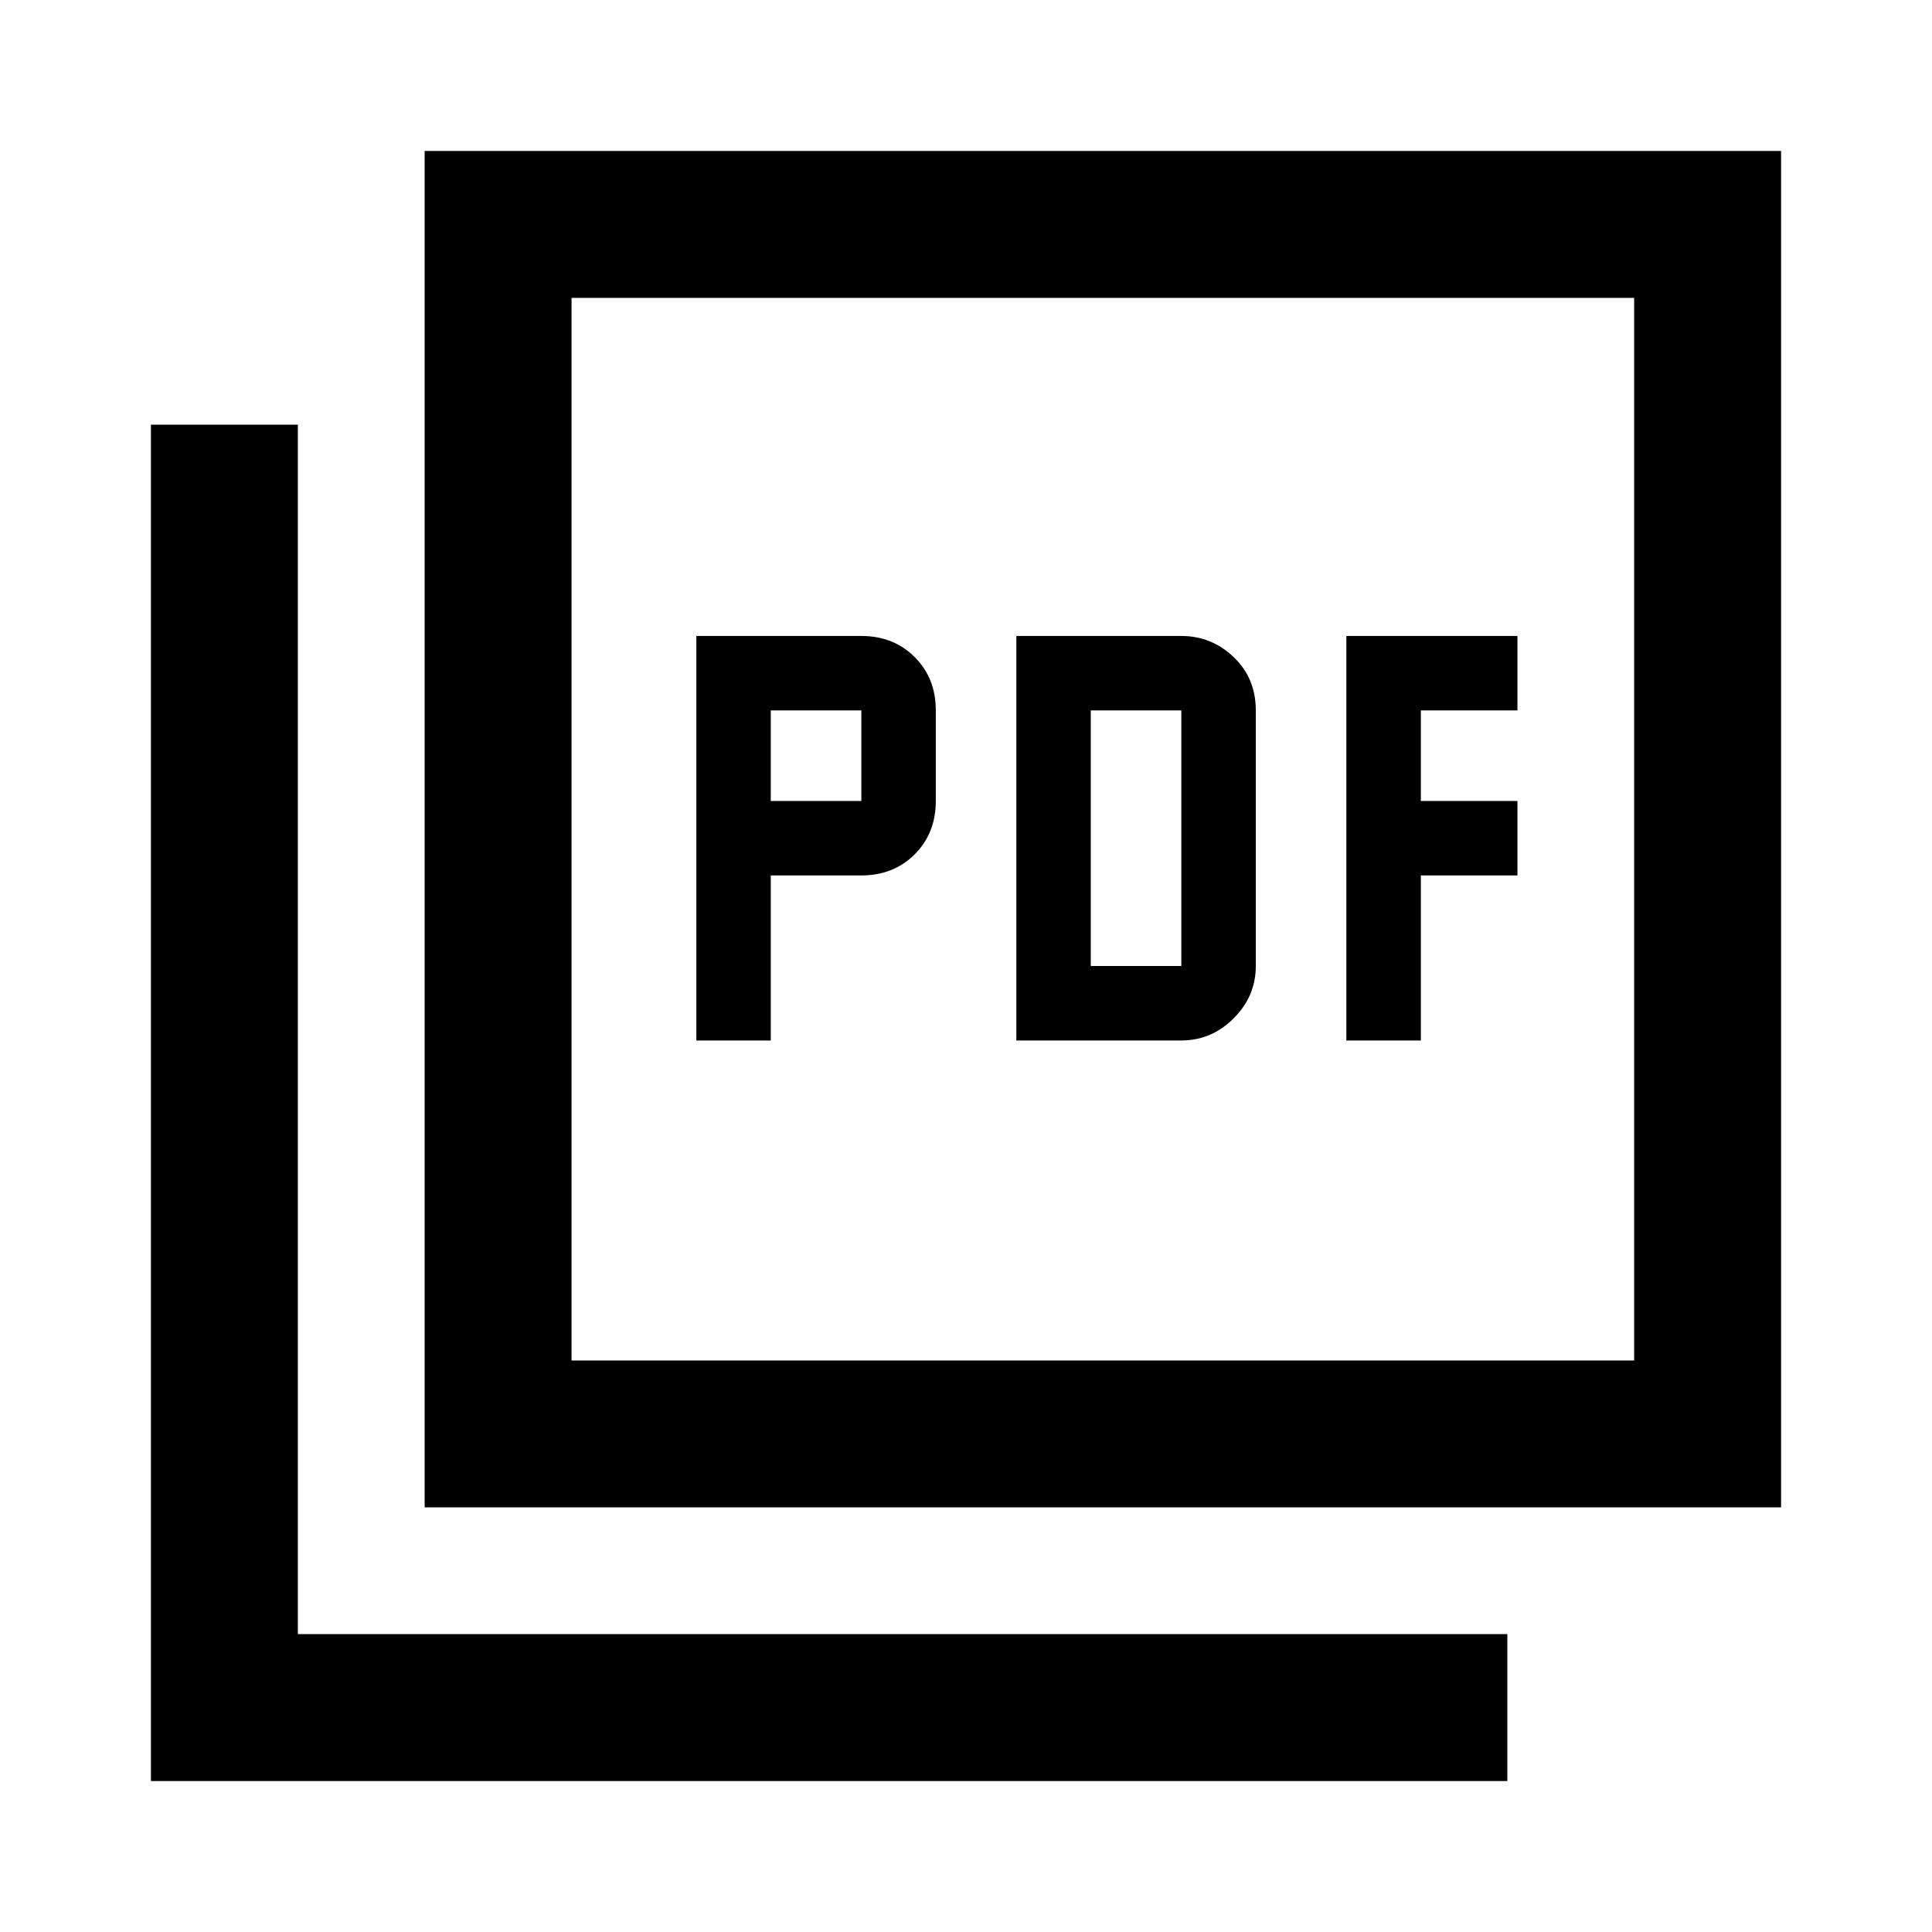 <svg xmlns="http://www.w3.org/2000/svg" height="40" width="40"><path d="M14.417 21.542H15.958V18.125H17.833Q18.5 18.125 18.938 17.688Q19.375 17.25 19.375 16.583V14.708Q19.375 14.042 18.938 13.604Q18.5 13.167 17.833 13.167H14.417ZM15.958 16.583V14.708H17.833V16.583ZM21.042 21.542H24.458Q25.083 21.542 25.542 21.083Q26 20.625 26 20V14.708Q26 14.042 25.542 13.604Q25.083 13.167 24.458 13.167H21.042ZM22.583 20V14.708H24.458V20ZM27.875 21.542H29.417V18.125H31.417V16.583H29.417V14.708H31.417V13.167H27.875ZM8.792 31.208V3.125H36.875V31.208ZM11.833 28.167H33.833V6.167H11.833ZM3.125 36.875V8.792H6.167V33.833H31.208V36.875ZM11.833 28.167V6.167V28.167Z"/></svg>